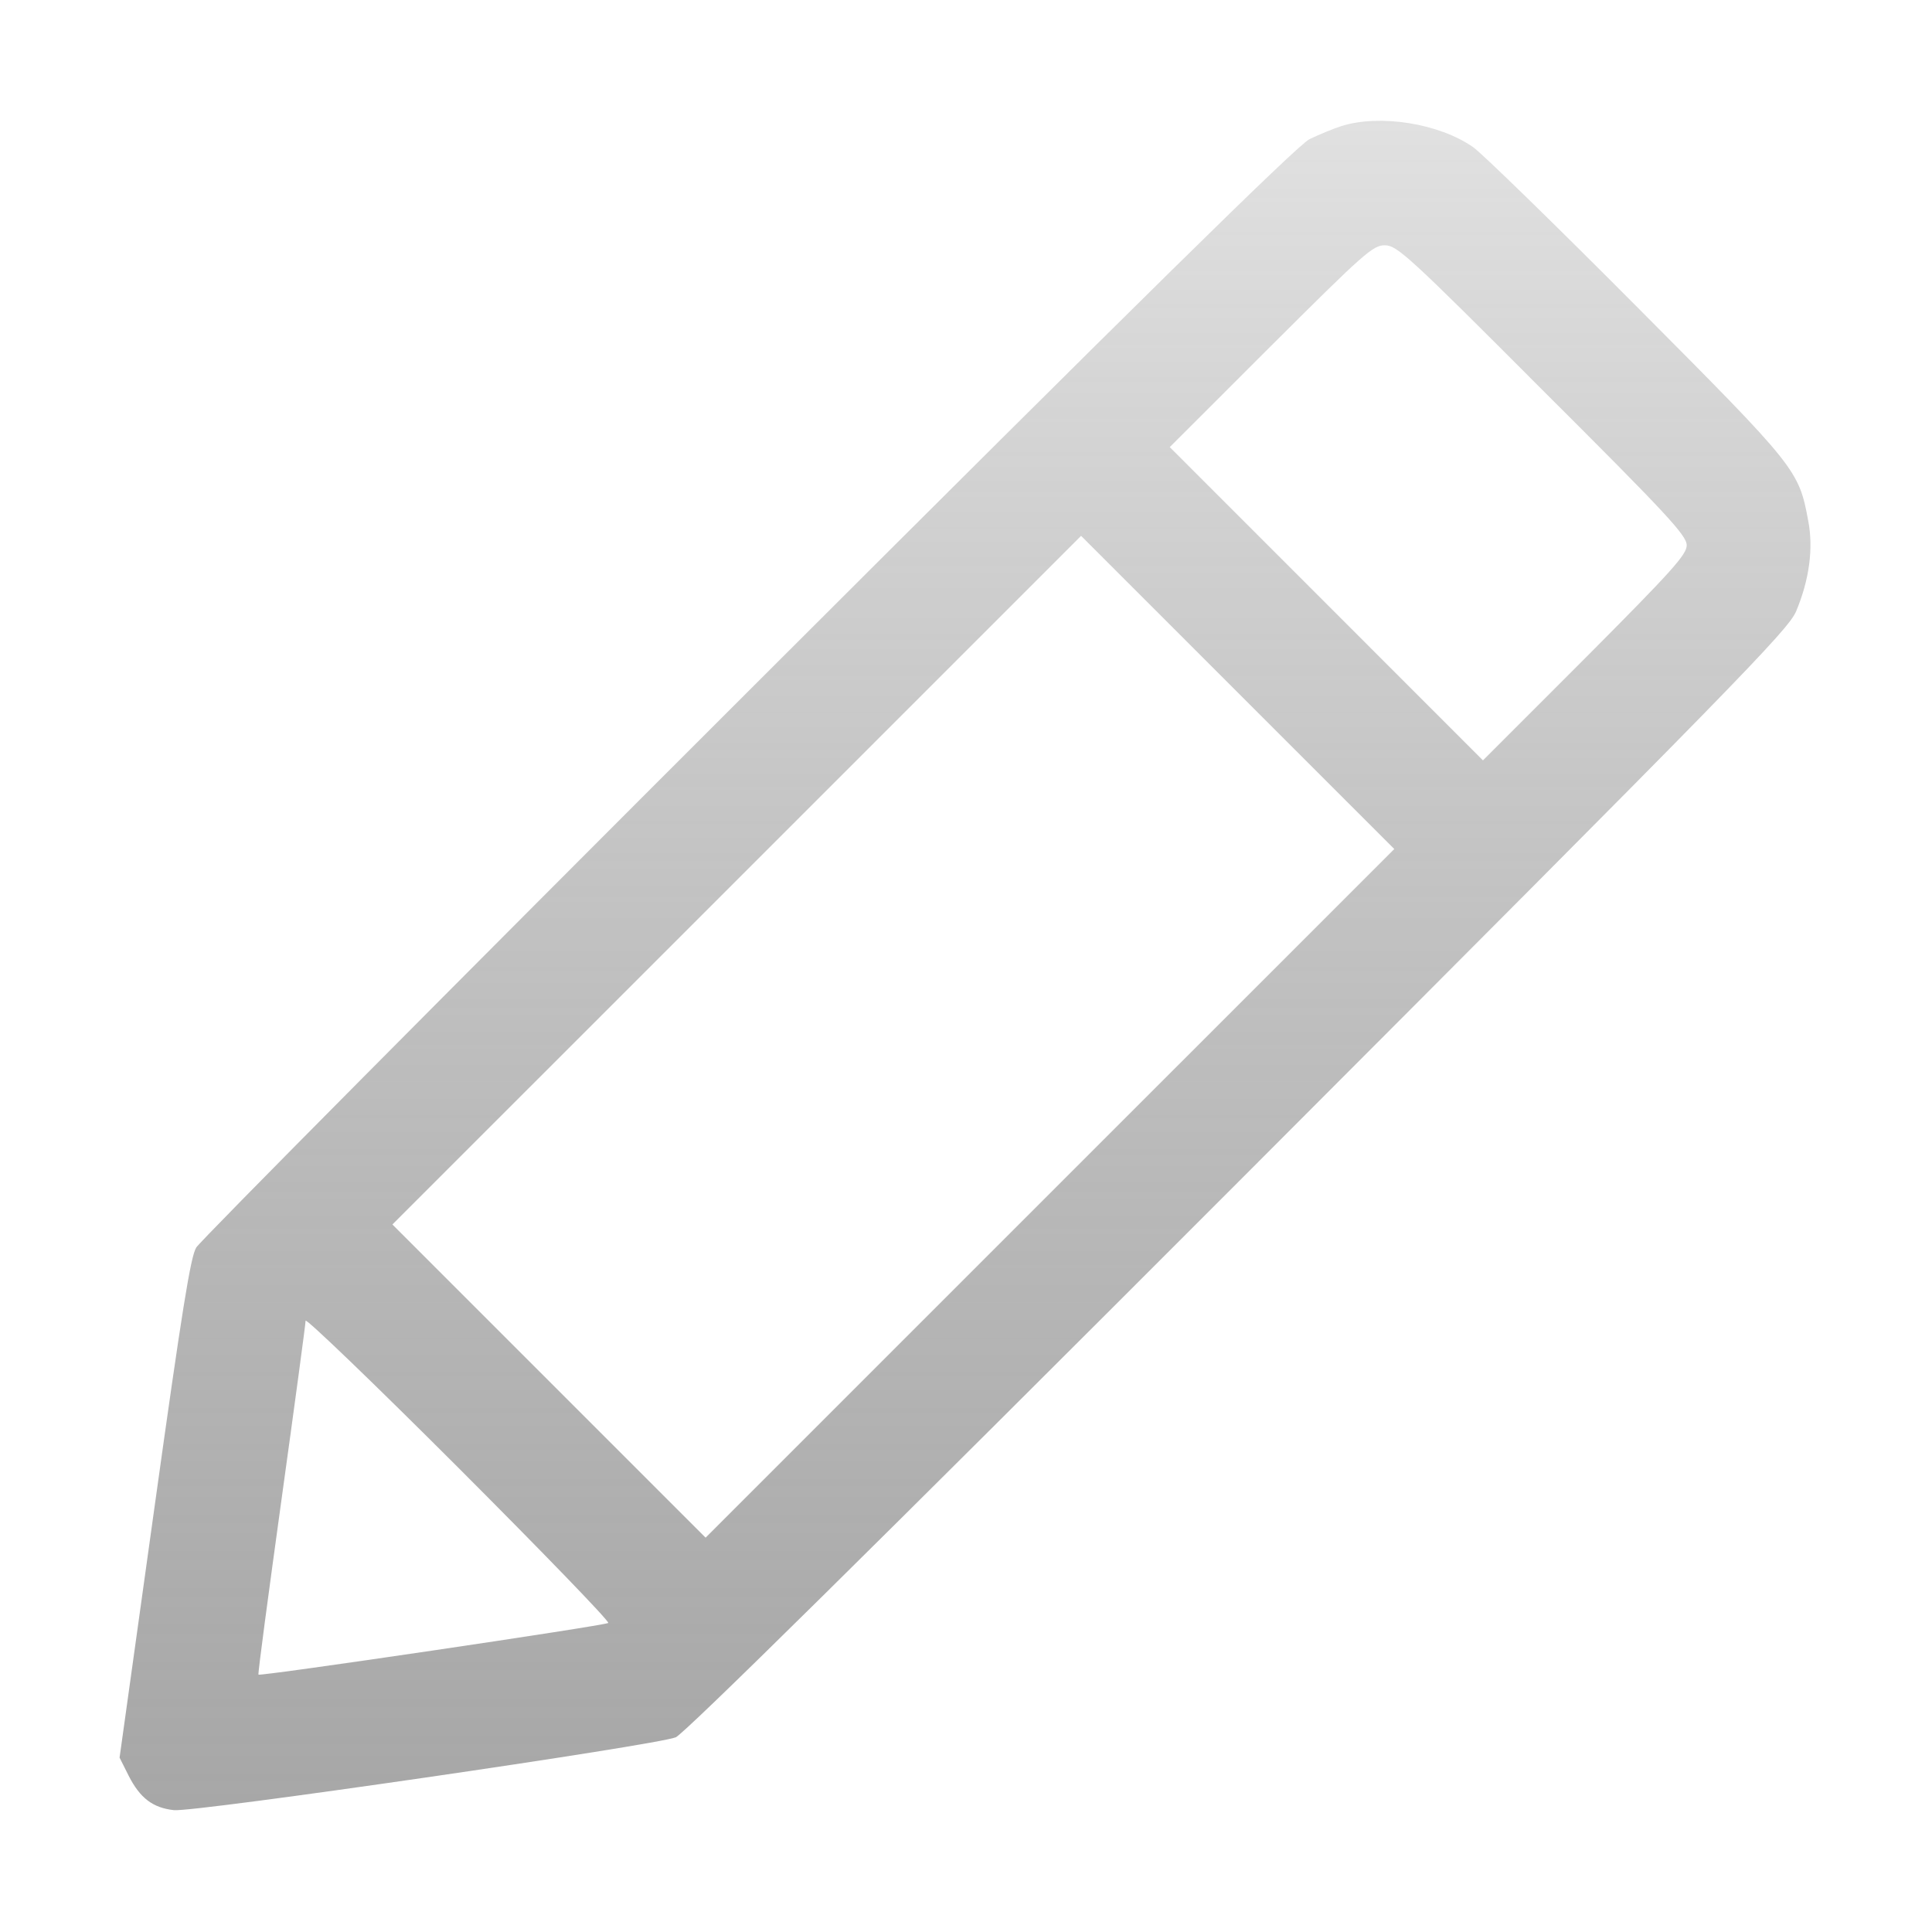 <svg width="28" height="28" viewBox="0 0 28 28" fill="none" xmlns="http://www.w3.org/2000/svg">
<path d="M19.441 1.827C19.321 1.865 19.113 1.952 18.976 2.018C18.796 2.111 16.543 4.326 10.839 10.024C6.497 14.361 2.898 17.987 2.844 18.08C2.762 18.211 2.636 18.998 2.237 21.859L1.733 25.473L1.865 25.736C2.029 26.059 2.215 26.201 2.521 26.234C2.827 26.266 9.521 25.293 9.794 25.178C9.926 25.118 12.611 22.471 17.948 17.128C25.156 9.909 25.916 9.133 26.031 8.859C26.223 8.4 26.283 7.946 26.206 7.547C26.069 6.809 26.042 6.776 23.718 4.441C22.537 3.254 21.476 2.22 21.35 2.133C20.858 1.788 19.999 1.652 19.441 1.827ZM22.351 5.649C24.161 7.454 24.445 7.76 24.445 7.902C24.445 8.039 24.232 8.274 22.969 9.543L21.492 11.02L19.223 8.75L16.953 6.48L18.419 5.015C19.769 3.67 19.895 3.555 20.07 3.555C20.245 3.555 20.409 3.702 22.351 5.649ZM15.219 17.292L10.226 22.285L7.957 20.016L5.687 17.746L10.675 12.759L15.668 7.766L17.937 10.035L20.207 12.305L15.219 17.292ZM8.815 23.521C8.777 23.559 3.768 24.298 3.746 24.27C3.735 24.259 3.888 23.122 4.079 21.738C4.271 20.355 4.429 19.184 4.429 19.141C4.429 19.097 5.425 20.054 6.644 21.273C7.858 22.488 8.837 23.499 8.815 23.521Z" fill="url(#paint0_linear_104_178)"/>
<defs>
<linearGradient id="paint0_linear_104_178" x1="13.986" y1="26.234" x2="13.986" y2="1.75" gradientUnits="userSpaceOnUse">
<stop stop-color="#888888" stop-opacity="0.74"/>
<stop offset="1" stop-color="#DEDEDE" stop-opacity="0.92"/>
</linearGradient>
</defs>
</svg>
